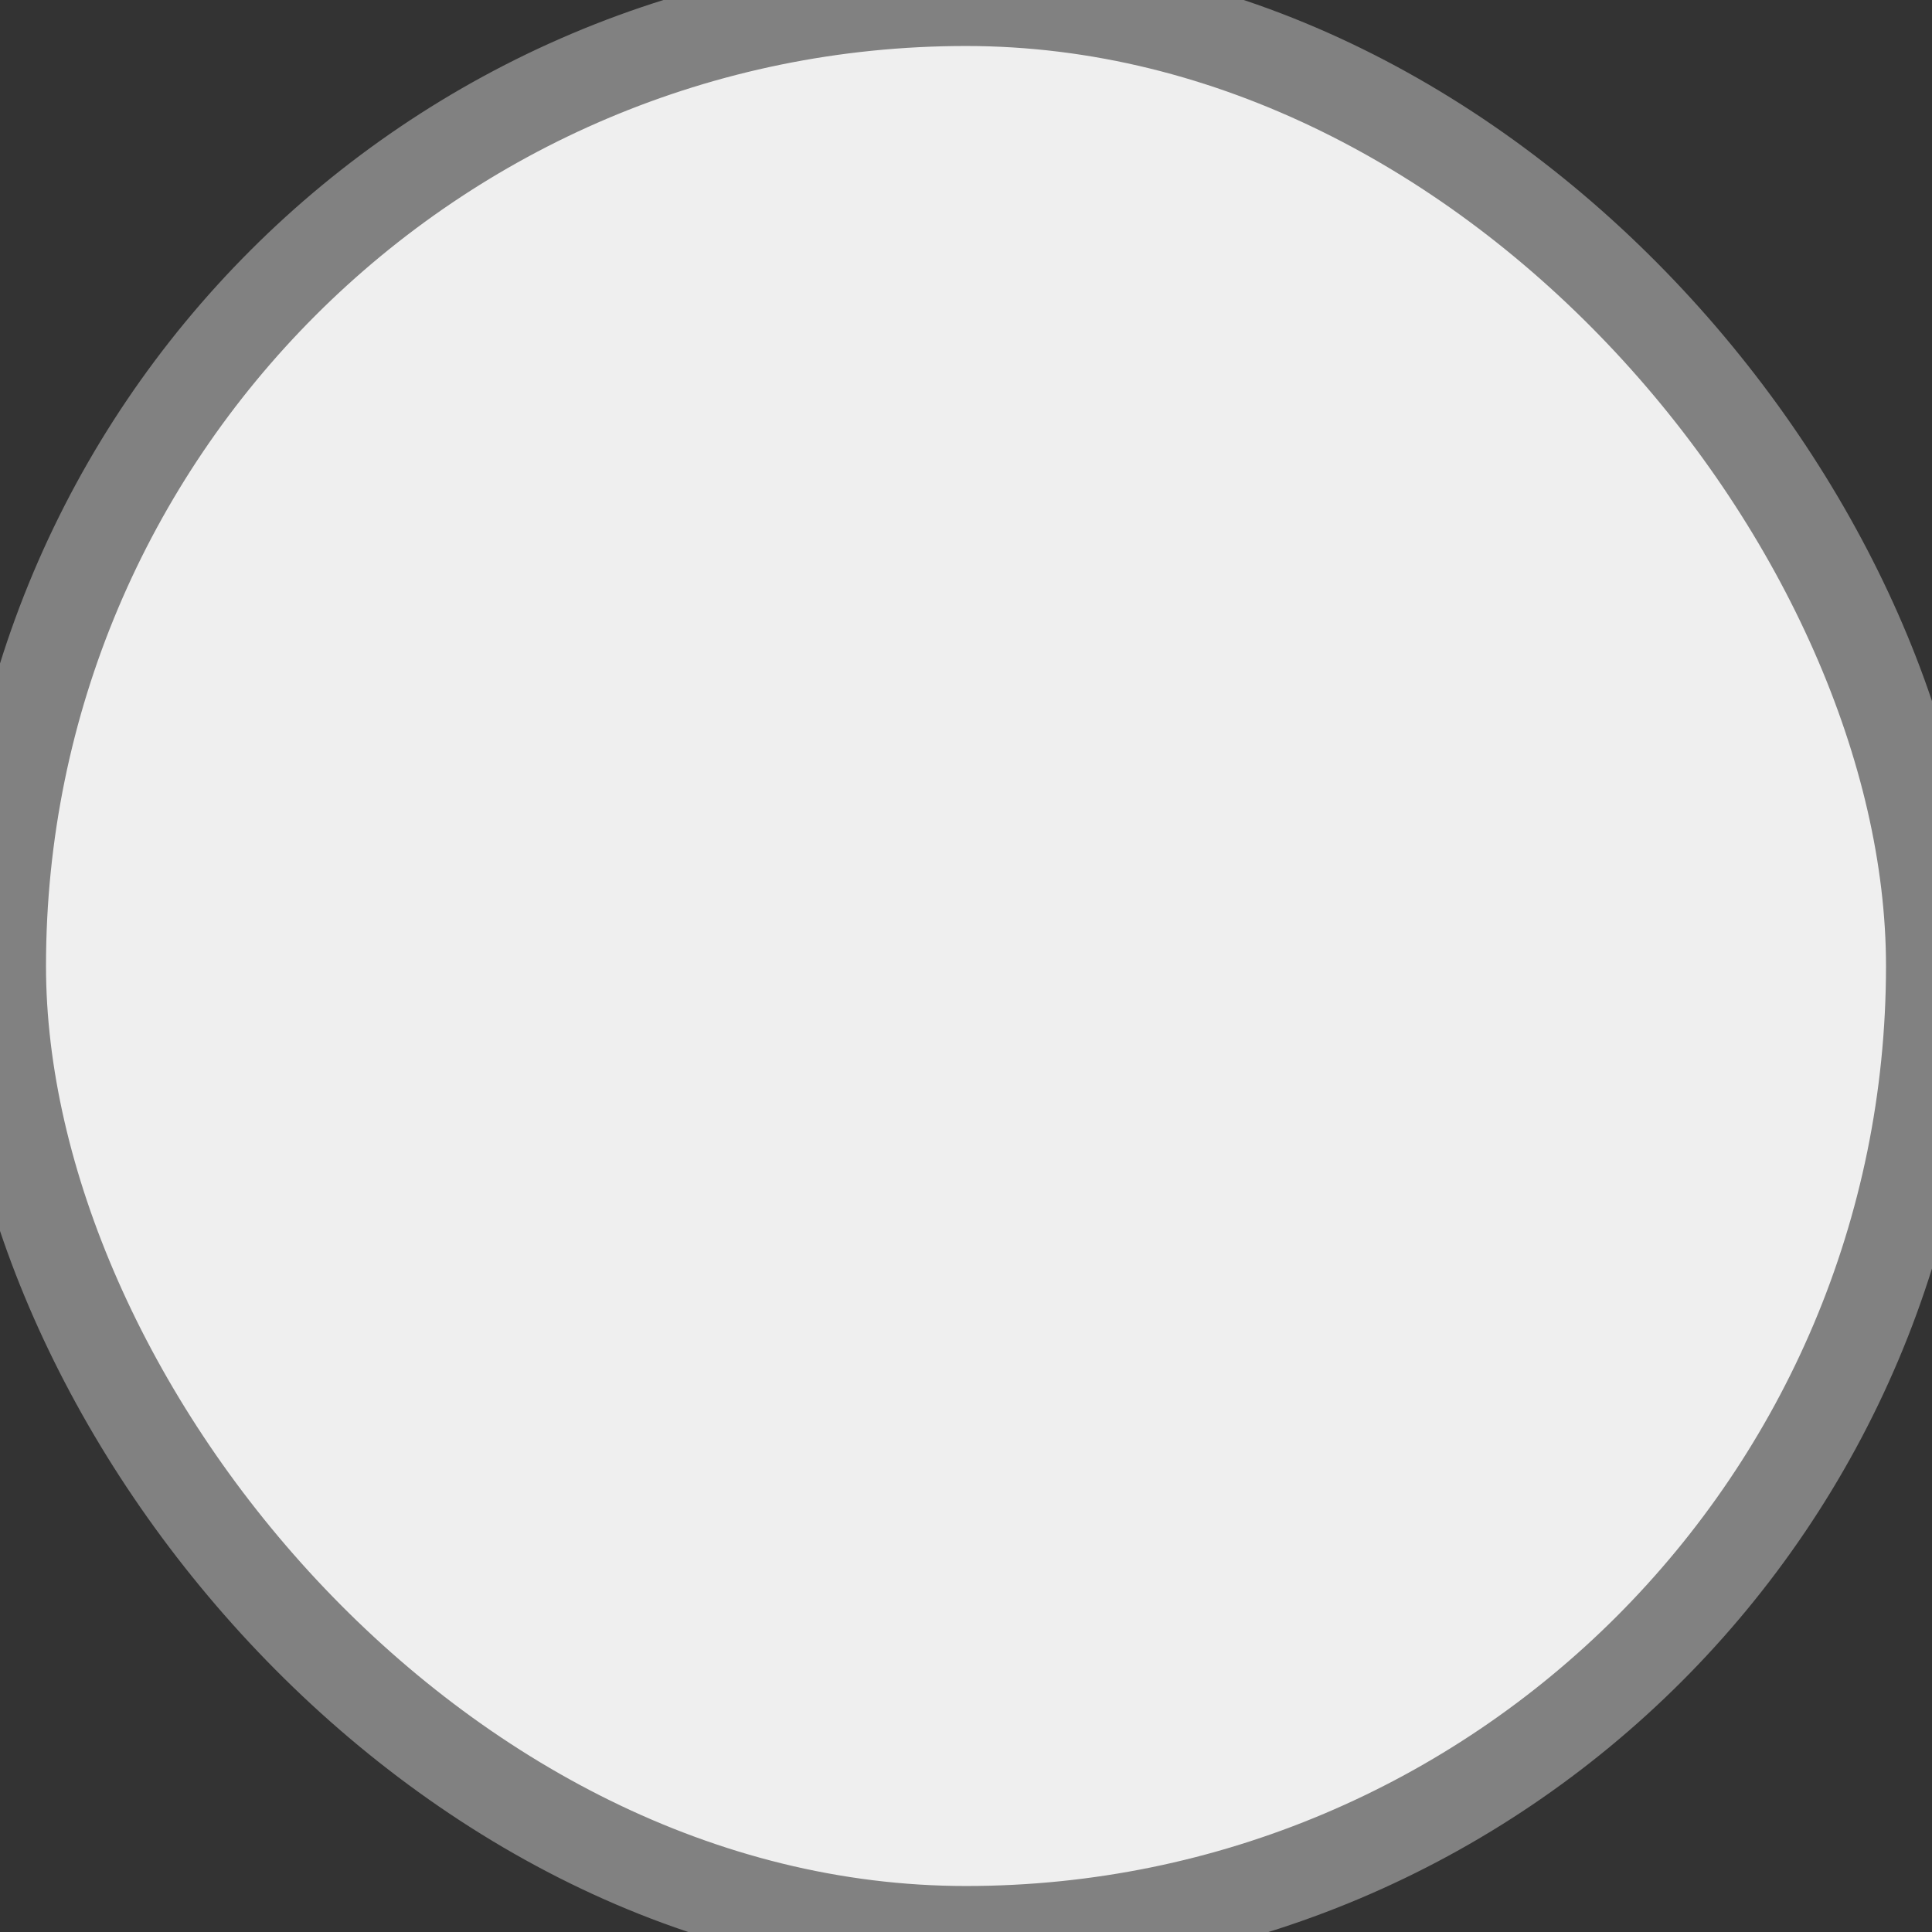 <?xml version="1.0" encoding="UTF-8"?>
<svg width="21px" height="21px" viewBox="0 0 21 21" version="1.1" xmlns="http://www.w3.org/2000/svg" xmlns:xlink="http://www.w3.org/1999/xlink">
    <rect x="0" y="0" width="21" height="21" fill="#333333" stroke="none"/>
    <!-- Generator: Sketch 63.1 (92452) - https://sketch.com -->
    <title>MTS / Form / Radio / Disabled@1x</title>
    <desc>Created with Sketch.</desc>
    <g id="MTS-/-Form-/-Radio-/-Disabled" stroke="none" stroke-width="1" fill="none" fill-rule="evenodd">
        <rect id="Rectangle" stroke="#818181" fill="#EFEFEF" x="0" y="0" width="21" height="21" rx="10.5"></rect>
    </g>
</svg>